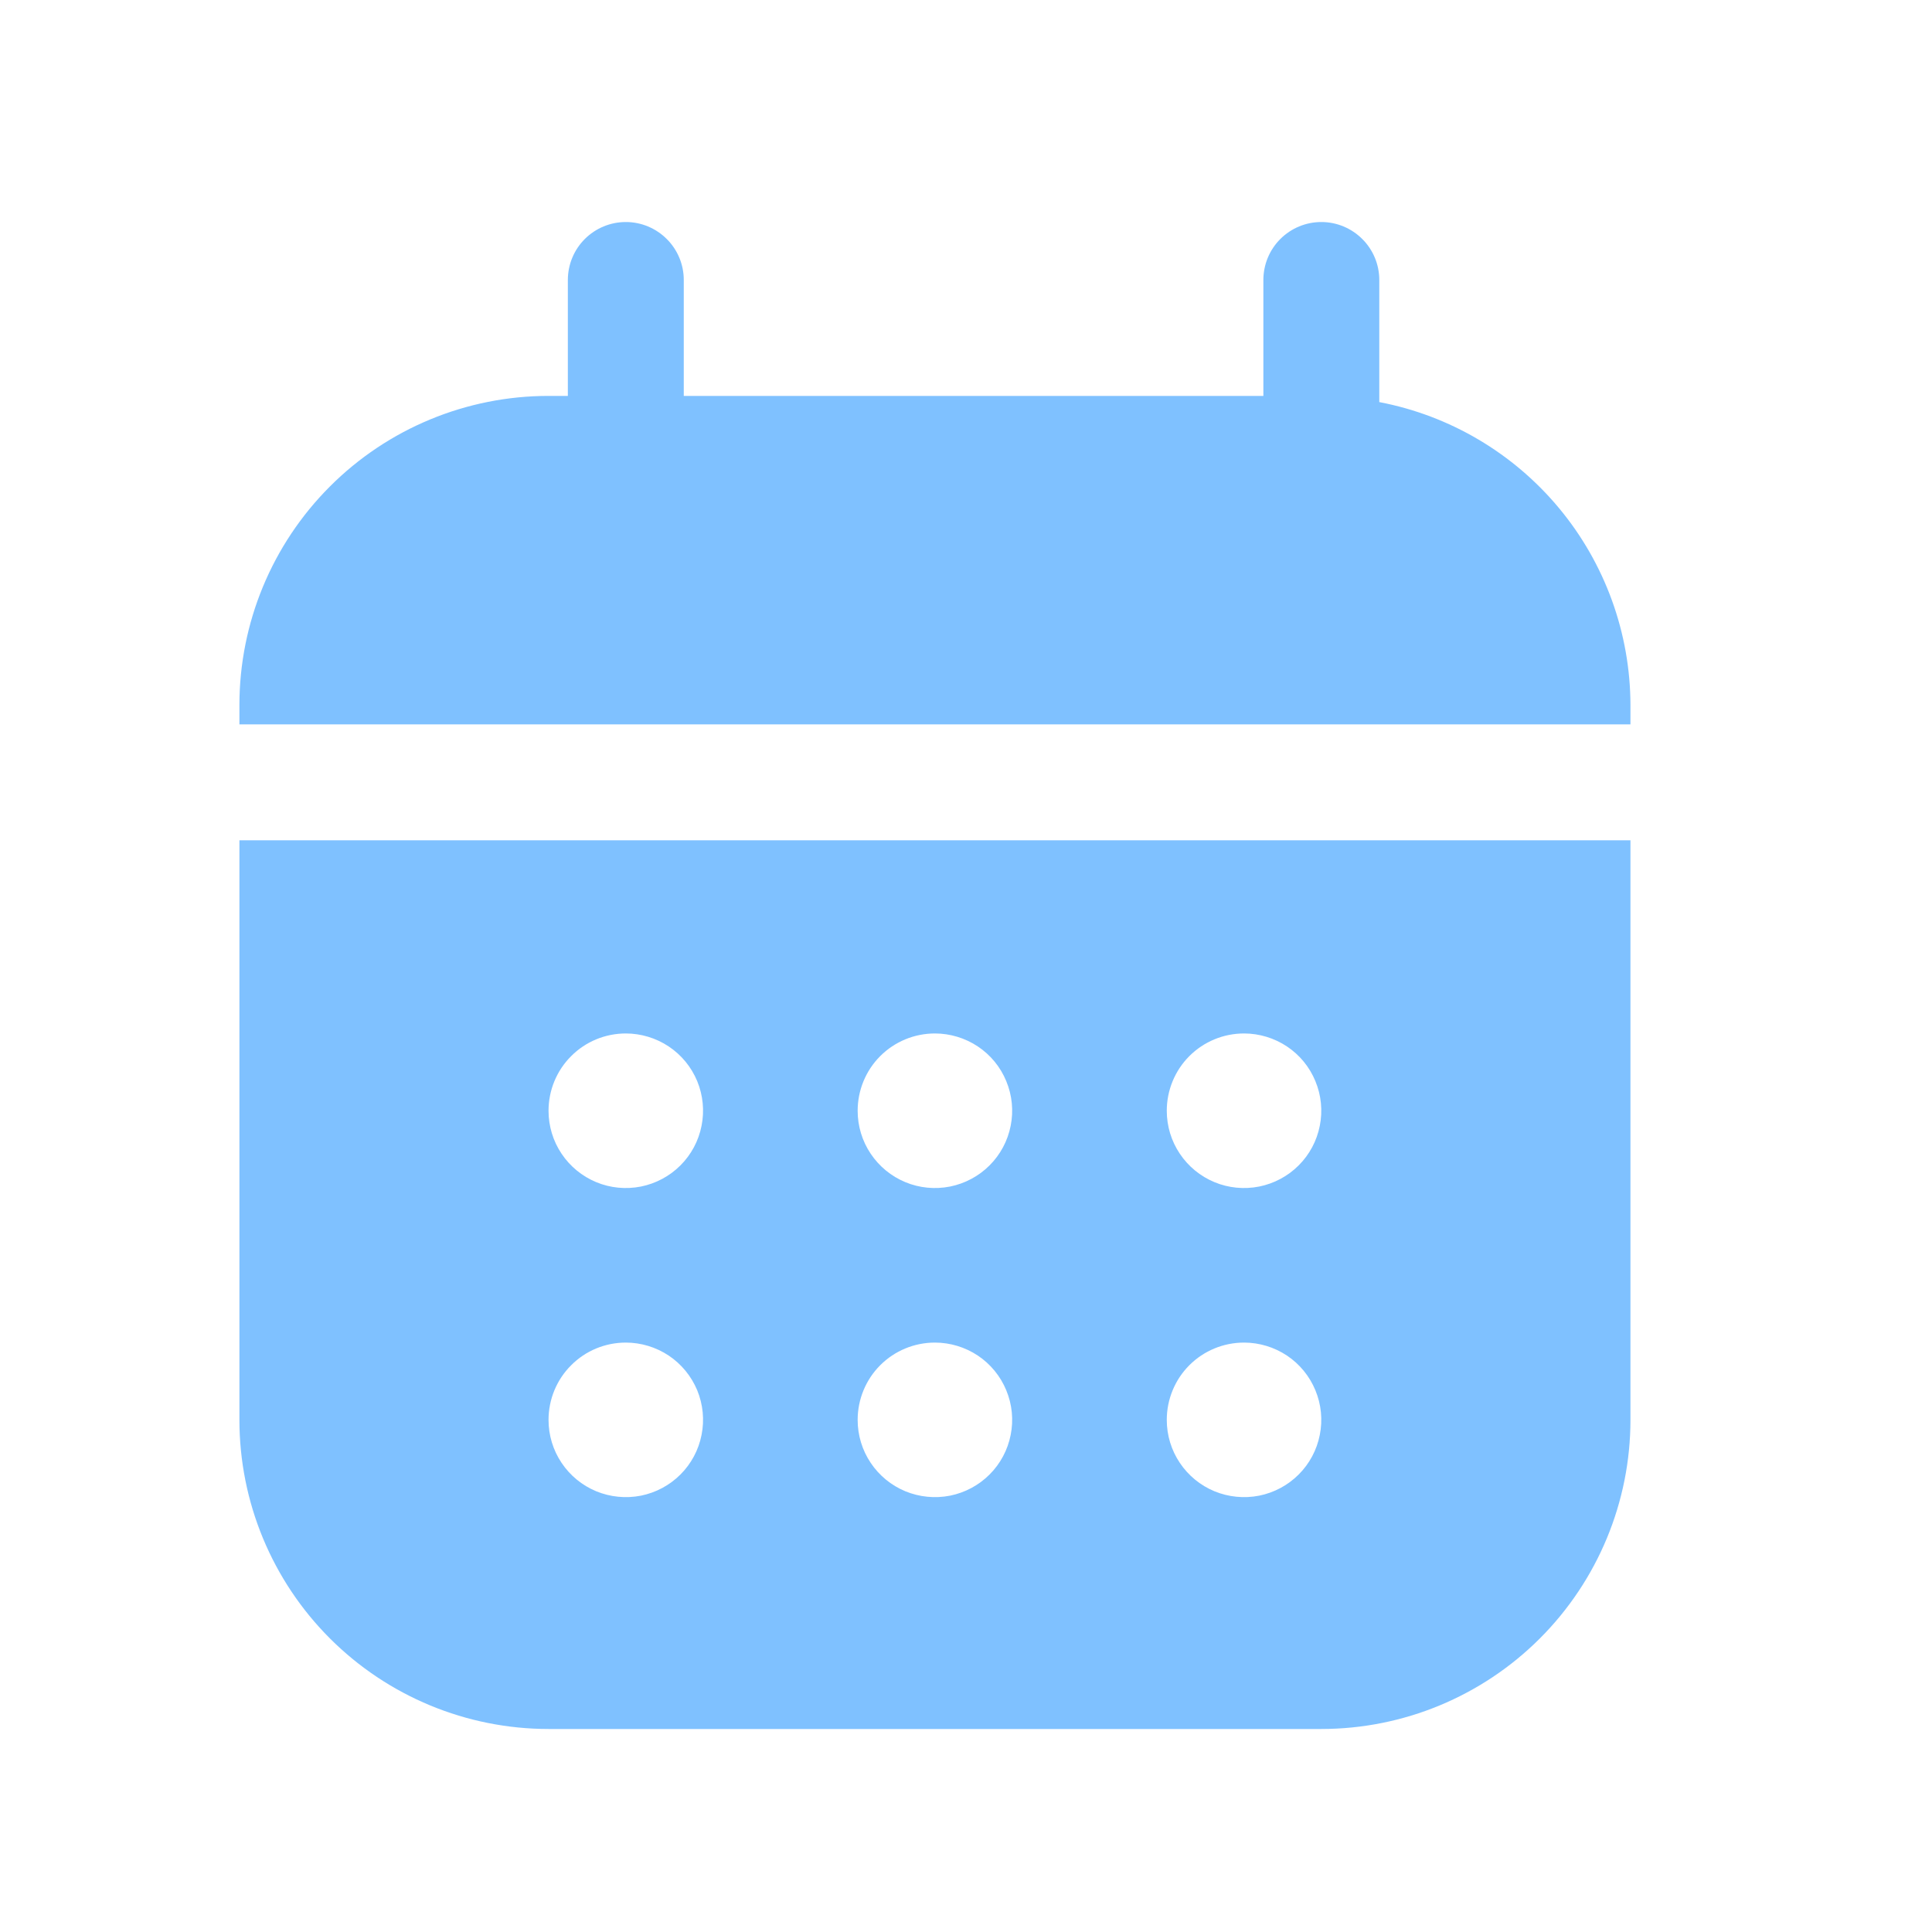 <svg width="25" height="25" viewBox="0 0 25 25" fill="none" xmlns="http://www.w3.org/2000/svg">
<path d="M3.098 18.373C3.098 19.434 3.519 20.451 4.269 21.201C5.019 21.951 6.037 22.373 7.098 22.373H17.098C18.159 22.373 19.176 21.951 19.926 21.201C20.676 20.451 21.098 19.434 21.098 18.373V10.873H3.098V18.373ZM16.098 13.373C16.295 13.373 16.489 13.432 16.653 13.541C16.818 13.651 16.946 13.807 17.021 13.99C17.097 14.173 17.117 14.374 17.078 14.568C17.04 14.762 16.945 14.94 16.805 15.08C16.665 15.22 16.487 15.315 16.293 15.354C16.099 15.392 15.898 15.373 15.715 15.297C15.532 15.221 15.376 15.093 15.266 14.928C15.156 14.764 15.098 14.571 15.098 14.373C15.098 14.108 15.203 13.853 15.39 13.666C15.578 13.478 15.832 13.373 16.098 13.373ZM16.098 17.373C16.295 17.373 16.489 17.432 16.653 17.541C16.818 17.651 16.946 17.808 17.021 17.99C17.097 18.173 17.117 18.374 17.078 18.568C17.04 18.762 16.945 18.94 16.805 19.08C16.665 19.22 16.487 19.315 16.293 19.354C16.099 19.392 15.898 19.372 15.715 19.297C15.532 19.221 15.376 19.093 15.266 18.928C15.156 18.764 15.098 18.571 15.098 18.373C15.098 18.108 15.203 17.853 15.39 17.666C15.578 17.478 15.832 17.373 16.098 17.373ZM12.098 13.373C12.295 13.373 12.489 13.432 12.653 13.541C12.818 13.651 12.946 13.807 13.021 13.99C13.097 14.173 13.117 14.374 13.078 14.568C13.04 14.762 12.945 14.94 12.805 15.08C12.665 15.22 12.487 15.315 12.293 15.354C12.099 15.392 11.898 15.373 11.715 15.297C11.532 15.221 11.376 15.093 11.266 14.928C11.156 14.764 11.098 14.571 11.098 14.373C11.098 14.108 11.203 13.853 11.39 13.666C11.578 13.478 11.832 13.373 12.098 13.373ZM12.098 17.373C12.295 17.373 12.489 17.432 12.653 17.541C12.818 17.651 12.946 17.808 13.021 17.99C13.097 18.173 13.117 18.374 13.078 18.568C13.04 18.762 12.945 18.94 12.805 19.08C12.665 19.22 12.487 19.315 12.293 19.354C12.099 19.392 11.898 19.372 11.715 19.297C11.532 19.221 11.376 19.093 11.266 18.928C11.156 18.764 11.098 18.571 11.098 18.373C11.098 18.108 11.203 17.853 11.39 17.666C11.578 17.478 11.832 17.373 12.098 17.373ZM8.098 13.373C8.295 13.373 8.489 13.432 8.653 13.541C8.818 13.651 8.946 13.807 9.022 13.99C9.097 14.173 9.117 14.374 9.078 14.568C9.04 14.762 8.945 14.94 8.805 15.08C8.665 15.22 8.487 15.315 8.293 15.354C8.099 15.392 7.898 15.373 7.715 15.297C7.532 15.221 7.376 15.093 7.266 14.928C7.156 14.764 7.098 14.571 7.098 14.373C7.098 14.108 7.203 13.853 7.391 13.666C7.578 13.478 7.832 13.373 8.098 13.373ZM8.098 17.373C8.295 17.373 8.489 17.432 8.653 17.541C8.818 17.651 8.946 17.808 9.022 17.99C9.097 18.173 9.117 18.374 9.078 18.568C9.04 18.762 8.945 18.94 8.805 19.08C8.665 19.22 8.487 19.315 8.293 19.354C8.099 19.392 7.898 19.372 7.715 19.297C7.532 19.221 7.376 19.093 7.266 18.928C7.156 18.764 7.098 18.571 7.098 18.373C7.098 18.108 7.203 17.853 7.391 17.666C7.578 17.478 7.832 17.373 8.098 17.373Z" fill="#0085FF" fill-opacity="0.5"/>
<path d="M17.848 5.203V3.623C17.848 3.424 17.769 3.233 17.628 3.093C17.487 2.952 17.297 2.873 17.098 2.873C16.899 2.873 16.708 2.952 16.567 3.093C16.427 3.233 16.348 3.424 16.348 3.623V5.123H8.848V3.623C8.848 3.424 8.769 3.233 8.628 3.093C8.487 2.952 8.297 2.873 8.098 2.873C7.899 2.873 7.708 2.952 7.567 3.093C7.427 3.233 7.348 3.424 7.348 3.623V5.123H7.098C6.037 5.123 5.019 5.544 4.269 6.295C3.519 7.045 3.098 8.062 3.098 9.123V9.373H21.098V9.123C21.096 8.194 20.77 7.294 20.177 6.579C19.584 5.864 18.76 5.377 17.848 5.203Z" fill="#0085FF" fill-opacity="0.5"/>
</svg>
